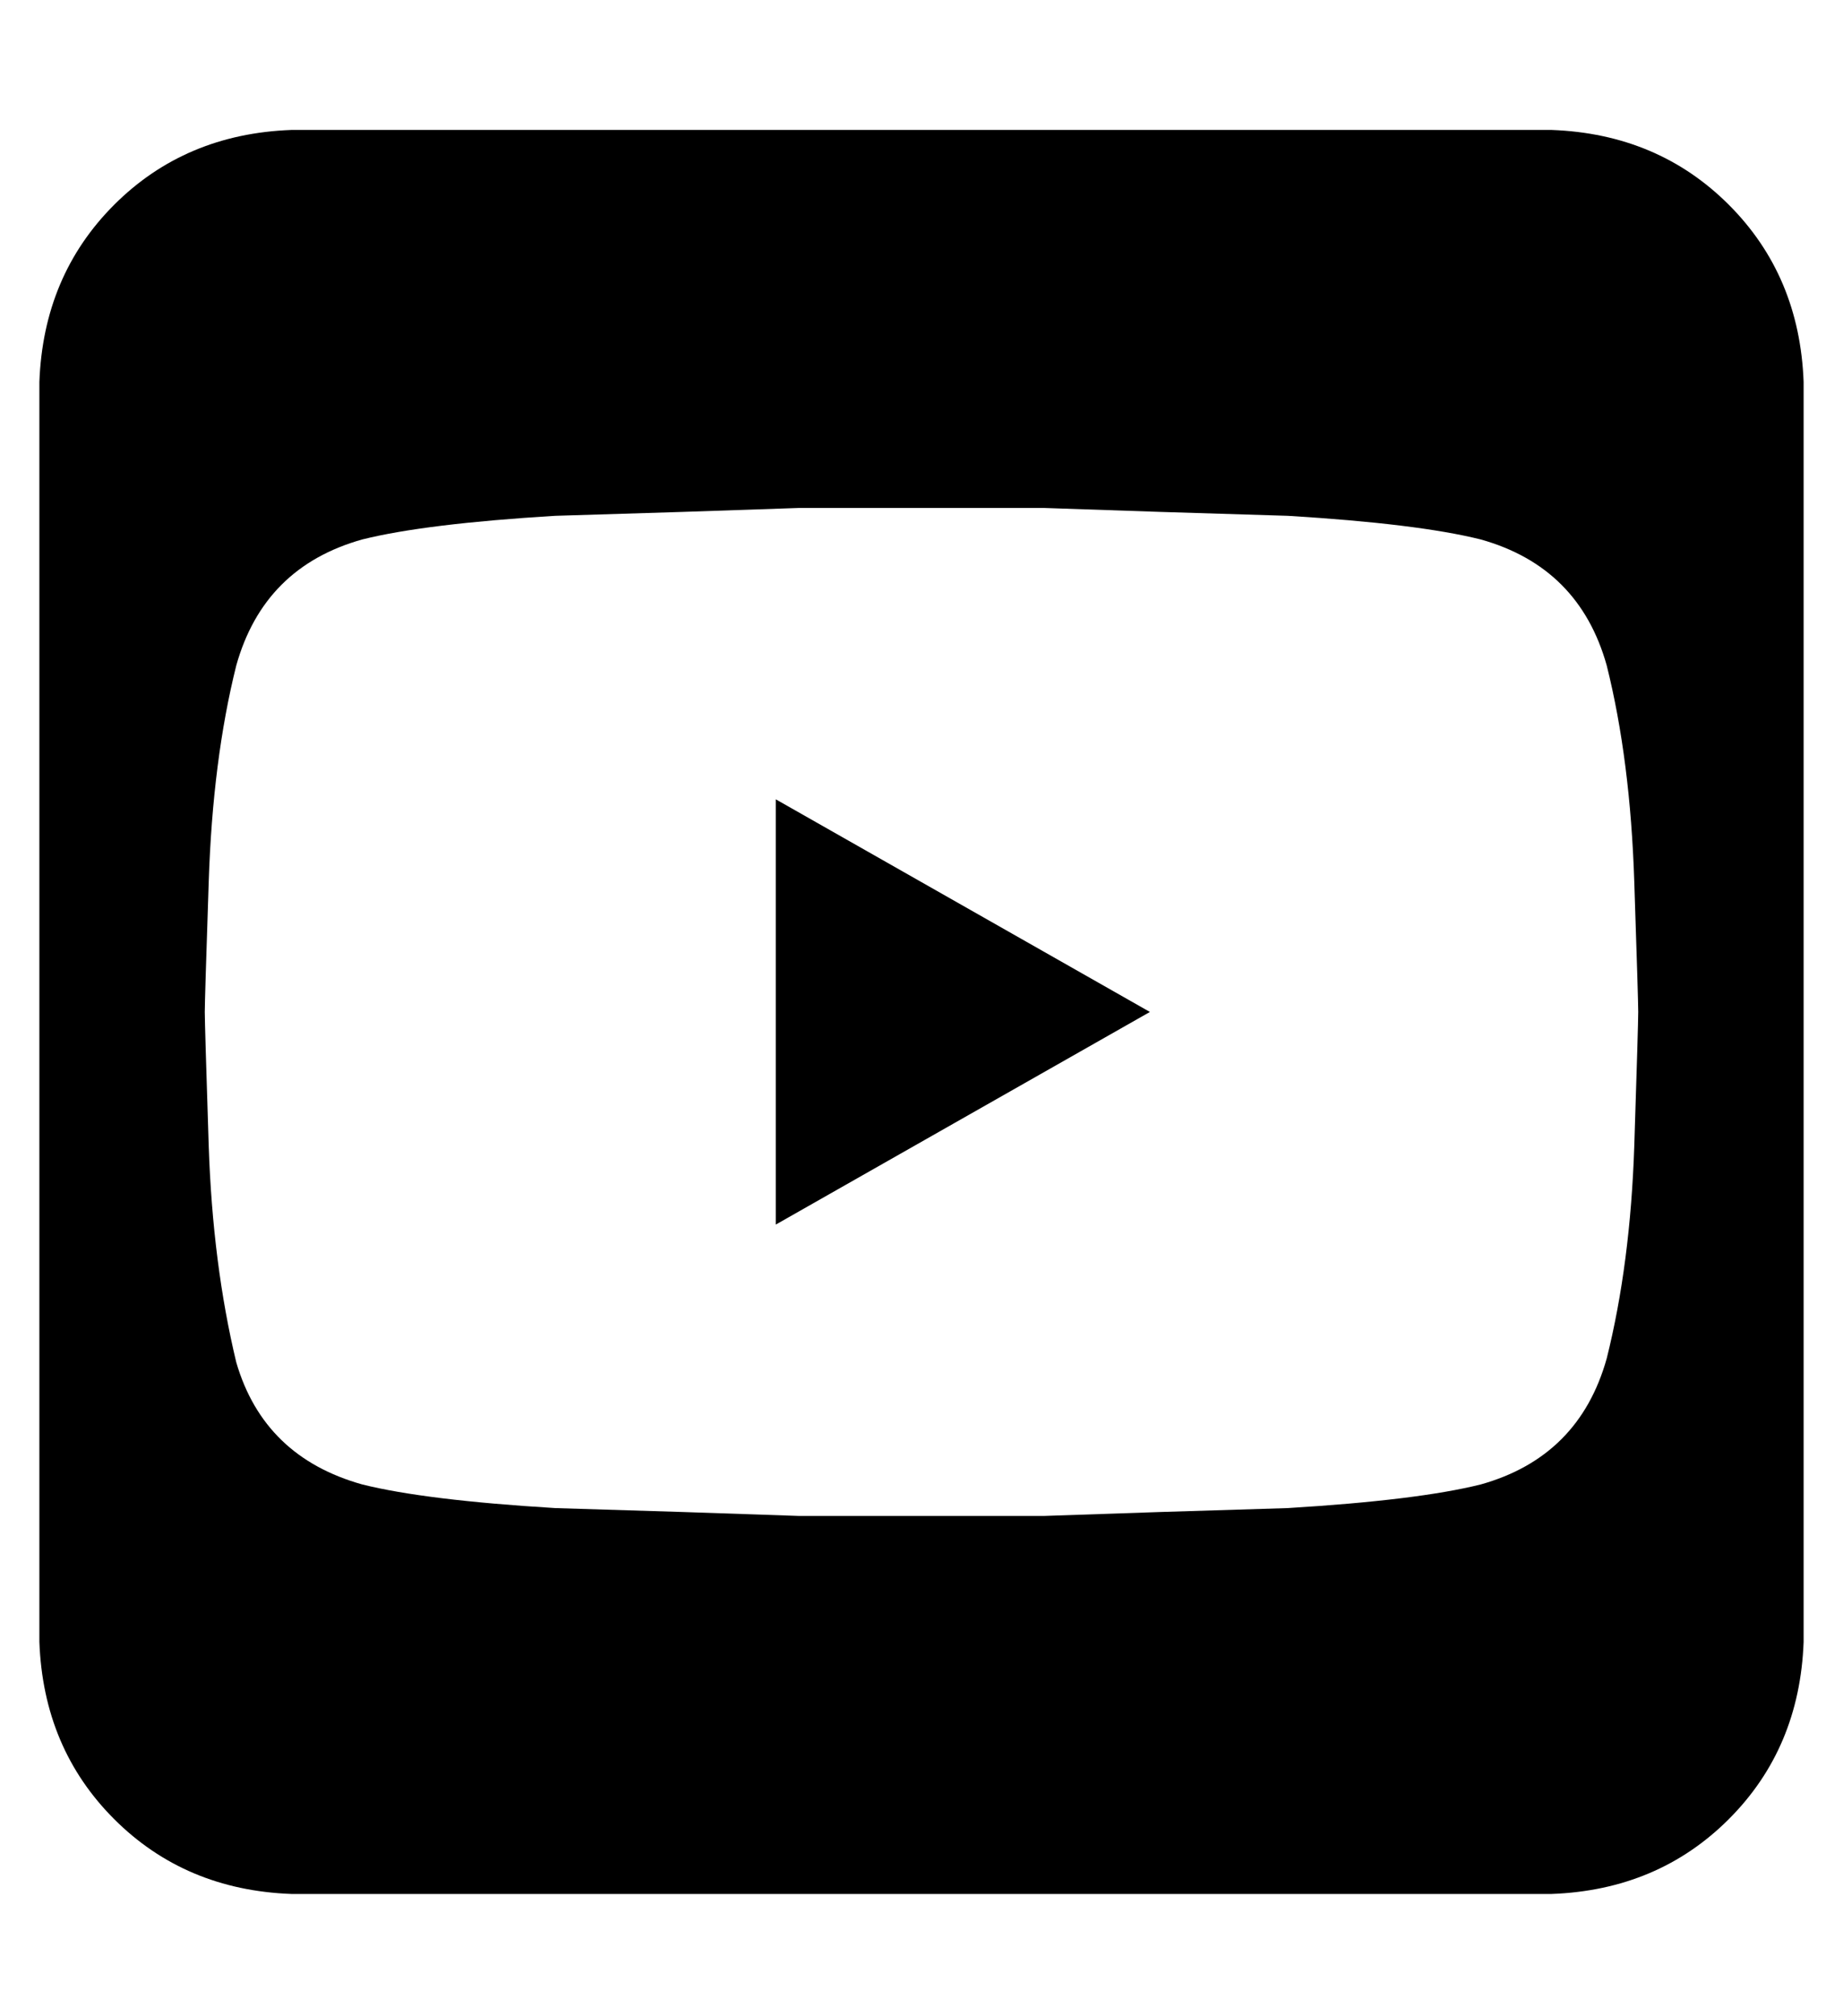 <?xml version="1.0" standalone="no"?>
<!DOCTYPE svg PUBLIC "-//W3C//DTD SVG 1.1//EN" "http://www.w3.org/Graphics/SVG/1.1/DTD/svg11.dtd" >
<svg xmlns="http://www.w3.org/2000/svg" xmlns:xlink="http://www.w3.org/1999/xlink" version="1.1" viewBox="-10 -40 468 512">
   <path fill="currentColor"
d="M282 217l-95 -54l95 54l-95 -54v108v0l95 -54v0zM384 -7h-320h320h-320q-27 1 -45 19t-19 45v320v0q1 27 19 45t45 19h320v0q27 -1 45 -19t19 -45v-320v0q-1 -27 -19 -45t-45 -19v0zM398 129q6 24 7 55v0v0q1 30 1 33t-1 34q-1 30 -7 54q-7 25 -32 32q-16 4 -49 6
q-34 1 -62 2h-31h-31q-28 -1 -62 -2q-33 -2 -49 -6q-25 -7 -32 -31q-6 -25 -7 -55q-1 -31 -1 -34v0q0 -3 1 -33q1 -31 7 -55q7 -25 32 -32q16 -4 49 -6q34 -1 62 -2h31h31q28 1 62 2q33 2 49 6q25 7 32 32v0z" />
</svg>
